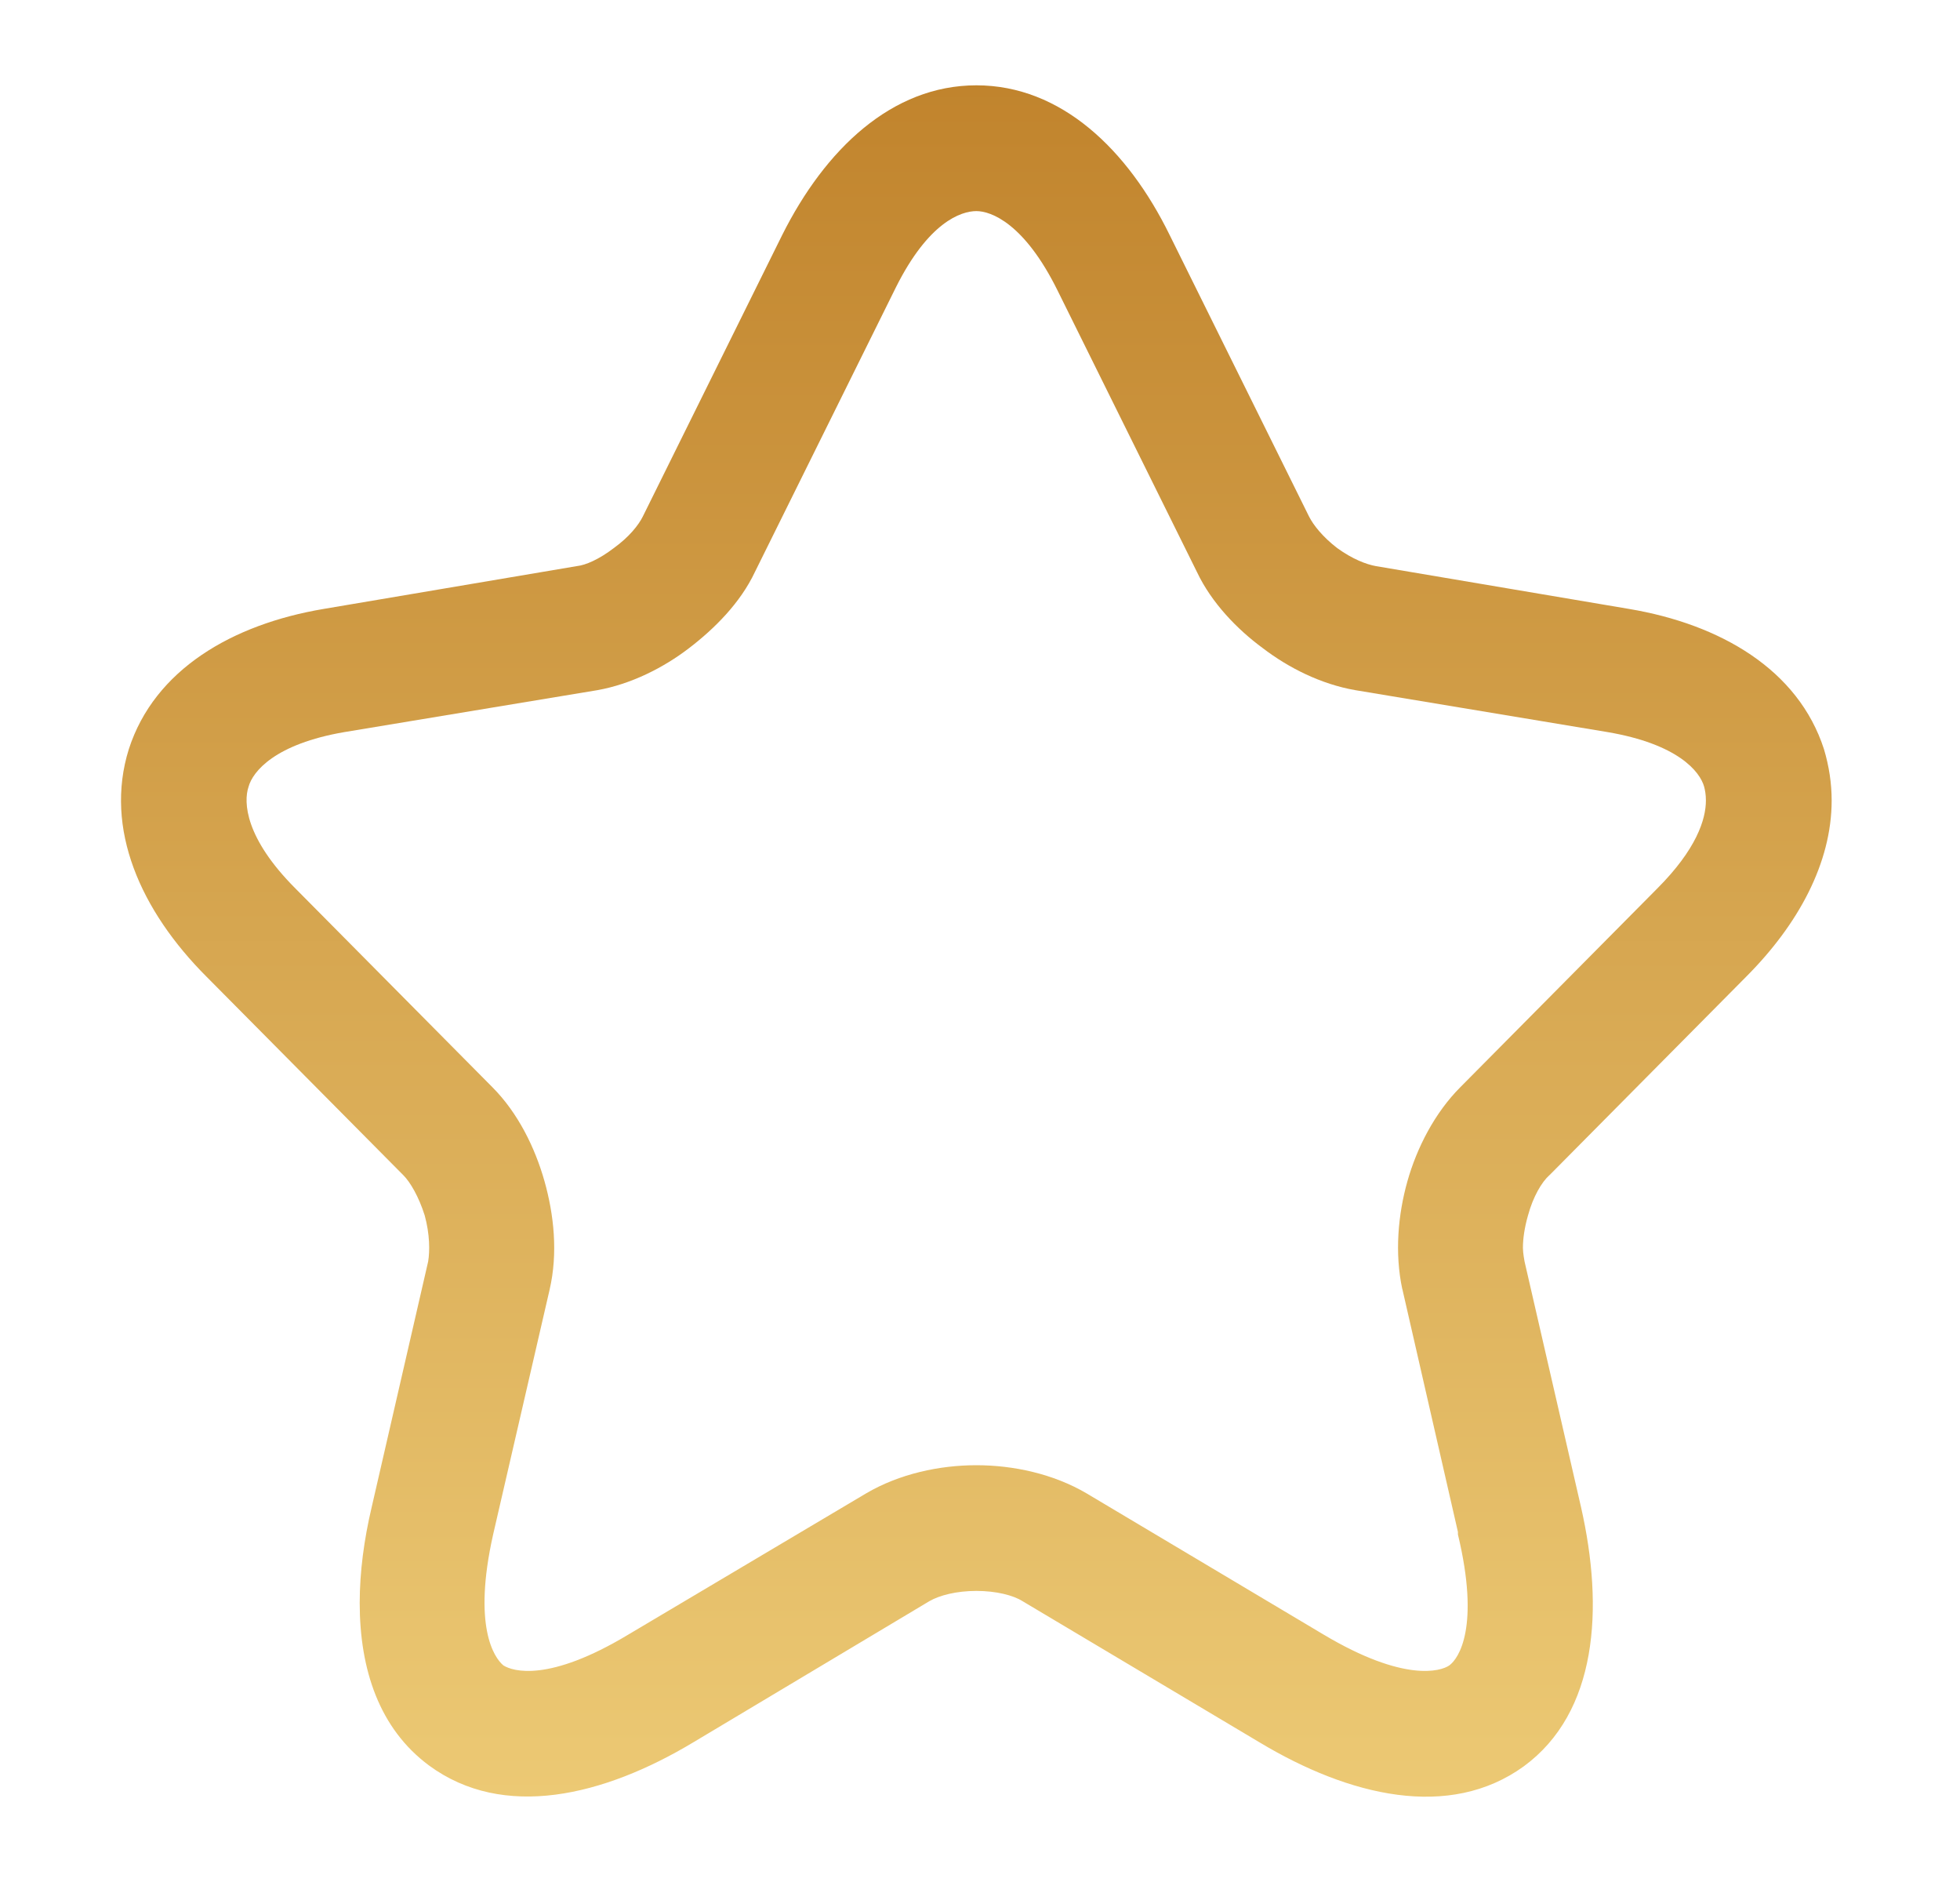 <svg width="25" height="24" viewBox="0 0 25 24" fill="none" xmlns="http://www.w3.org/2000/svg">
<g id="star-stroke-rizz 1">
<path id="Vector" d="M19.763 14.987L22.272 12.456C22.937 11.79 23.363 11.005 23.363 10.208C23.363 9.99 23.33 9.772 23.265 9.554C22.937 8.539 21.945 7.961 20.777 7.765L17.548 7.219C17.428 7.197 17.254 7.132 17.057 6.99C16.872 6.848 16.752 6.696 16.697 6.587L14.919 2.997C14.385 1.907 13.534 1.088 12.454 1.088C11.374 1.088 10.523 1.907 9.977 2.997L8.199 6.587C8.145 6.696 8.025 6.848 7.828 6.99C7.643 7.132 7.468 7.208 7.359 7.219L4.13 7.765C2.963 7.961 1.97 8.539 1.643 9.554C1.326 10.568 1.795 11.616 2.635 12.456L5.145 14.987C5.232 15.074 5.341 15.259 5.417 15.499C5.483 15.739 5.483 15.957 5.461 16.088L4.741 19.219C4.643 19.634 4.588 20.048 4.588 20.441C4.588 21.292 4.839 22.045 5.472 22.514C6.421 23.212 7.697 22.907 8.843 22.219L11.854 20.419C11.985 20.343 12.203 20.288 12.454 20.288C12.705 20.288 12.923 20.343 13.043 20.419L16.065 22.219C17.21 22.907 18.486 23.212 19.436 22.525C20.374 21.837 20.461 20.517 20.166 19.219L19.446 16.088C19.446 16.088 19.425 15.979 19.425 15.914C19.425 15.794 19.446 15.652 19.49 15.499C19.555 15.259 19.665 15.074 19.763 14.986L19.763 14.987ZM17.887 16.438L18.596 19.536V19.568C18.879 20.747 18.607 21.15 18.486 21.238C18.377 21.314 17.908 21.456 16.883 20.845L13.861 19.045C13.435 18.794 12.923 18.685 12.454 18.685C11.985 18.685 11.472 18.794 11.046 19.045L8.014 20.845C6.999 21.456 6.541 21.314 6.421 21.238C6.301 21.139 6.028 20.736 6.29 19.568L7.01 16.448C7.119 15.979 7.065 15.488 6.945 15.063C6.825 14.637 6.606 14.19 6.279 13.863L3.77 11.332C3.126 10.688 3.104 10.23 3.17 10.034C3.224 9.837 3.508 9.488 4.392 9.336L7.621 8.801C8.046 8.725 8.461 8.517 8.788 8.266C9.115 8.016 9.443 7.688 9.628 7.296L11.428 3.663C11.843 2.834 12.257 2.692 12.454 2.692C12.639 2.692 13.065 2.845 13.49 3.706L15.268 7.296C15.454 7.688 15.781 8.026 16.108 8.266C16.436 8.517 16.85 8.725 17.286 8.801L20.505 9.336C21.399 9.488 21.683 9.837 21.737 10.034C21.748 10.077 21.759 10.132 21.759 10.208C21.759 10.448 21.639 10.83 21.137 11.332L18.628 13.863C18.301 14.19 18.072 14.637 17.952 15.063C17.832 15.488 17.788 15.979 17.886 16.438H17.887Z" fill="url(#paint0_linear_1_723)"/>
</g>
<defs>
<linearGradient id="paint0_linear_1_723" x1="12.453" y1="1.088" x2="12.453" y2="22.912" gradientUnits="userSpaceOnUse">
<stop stop-color="#C1842D"/>
<stop offset="1" stop-color="#ECC974"/>
</linearGradient>
</defs>
</svg>
